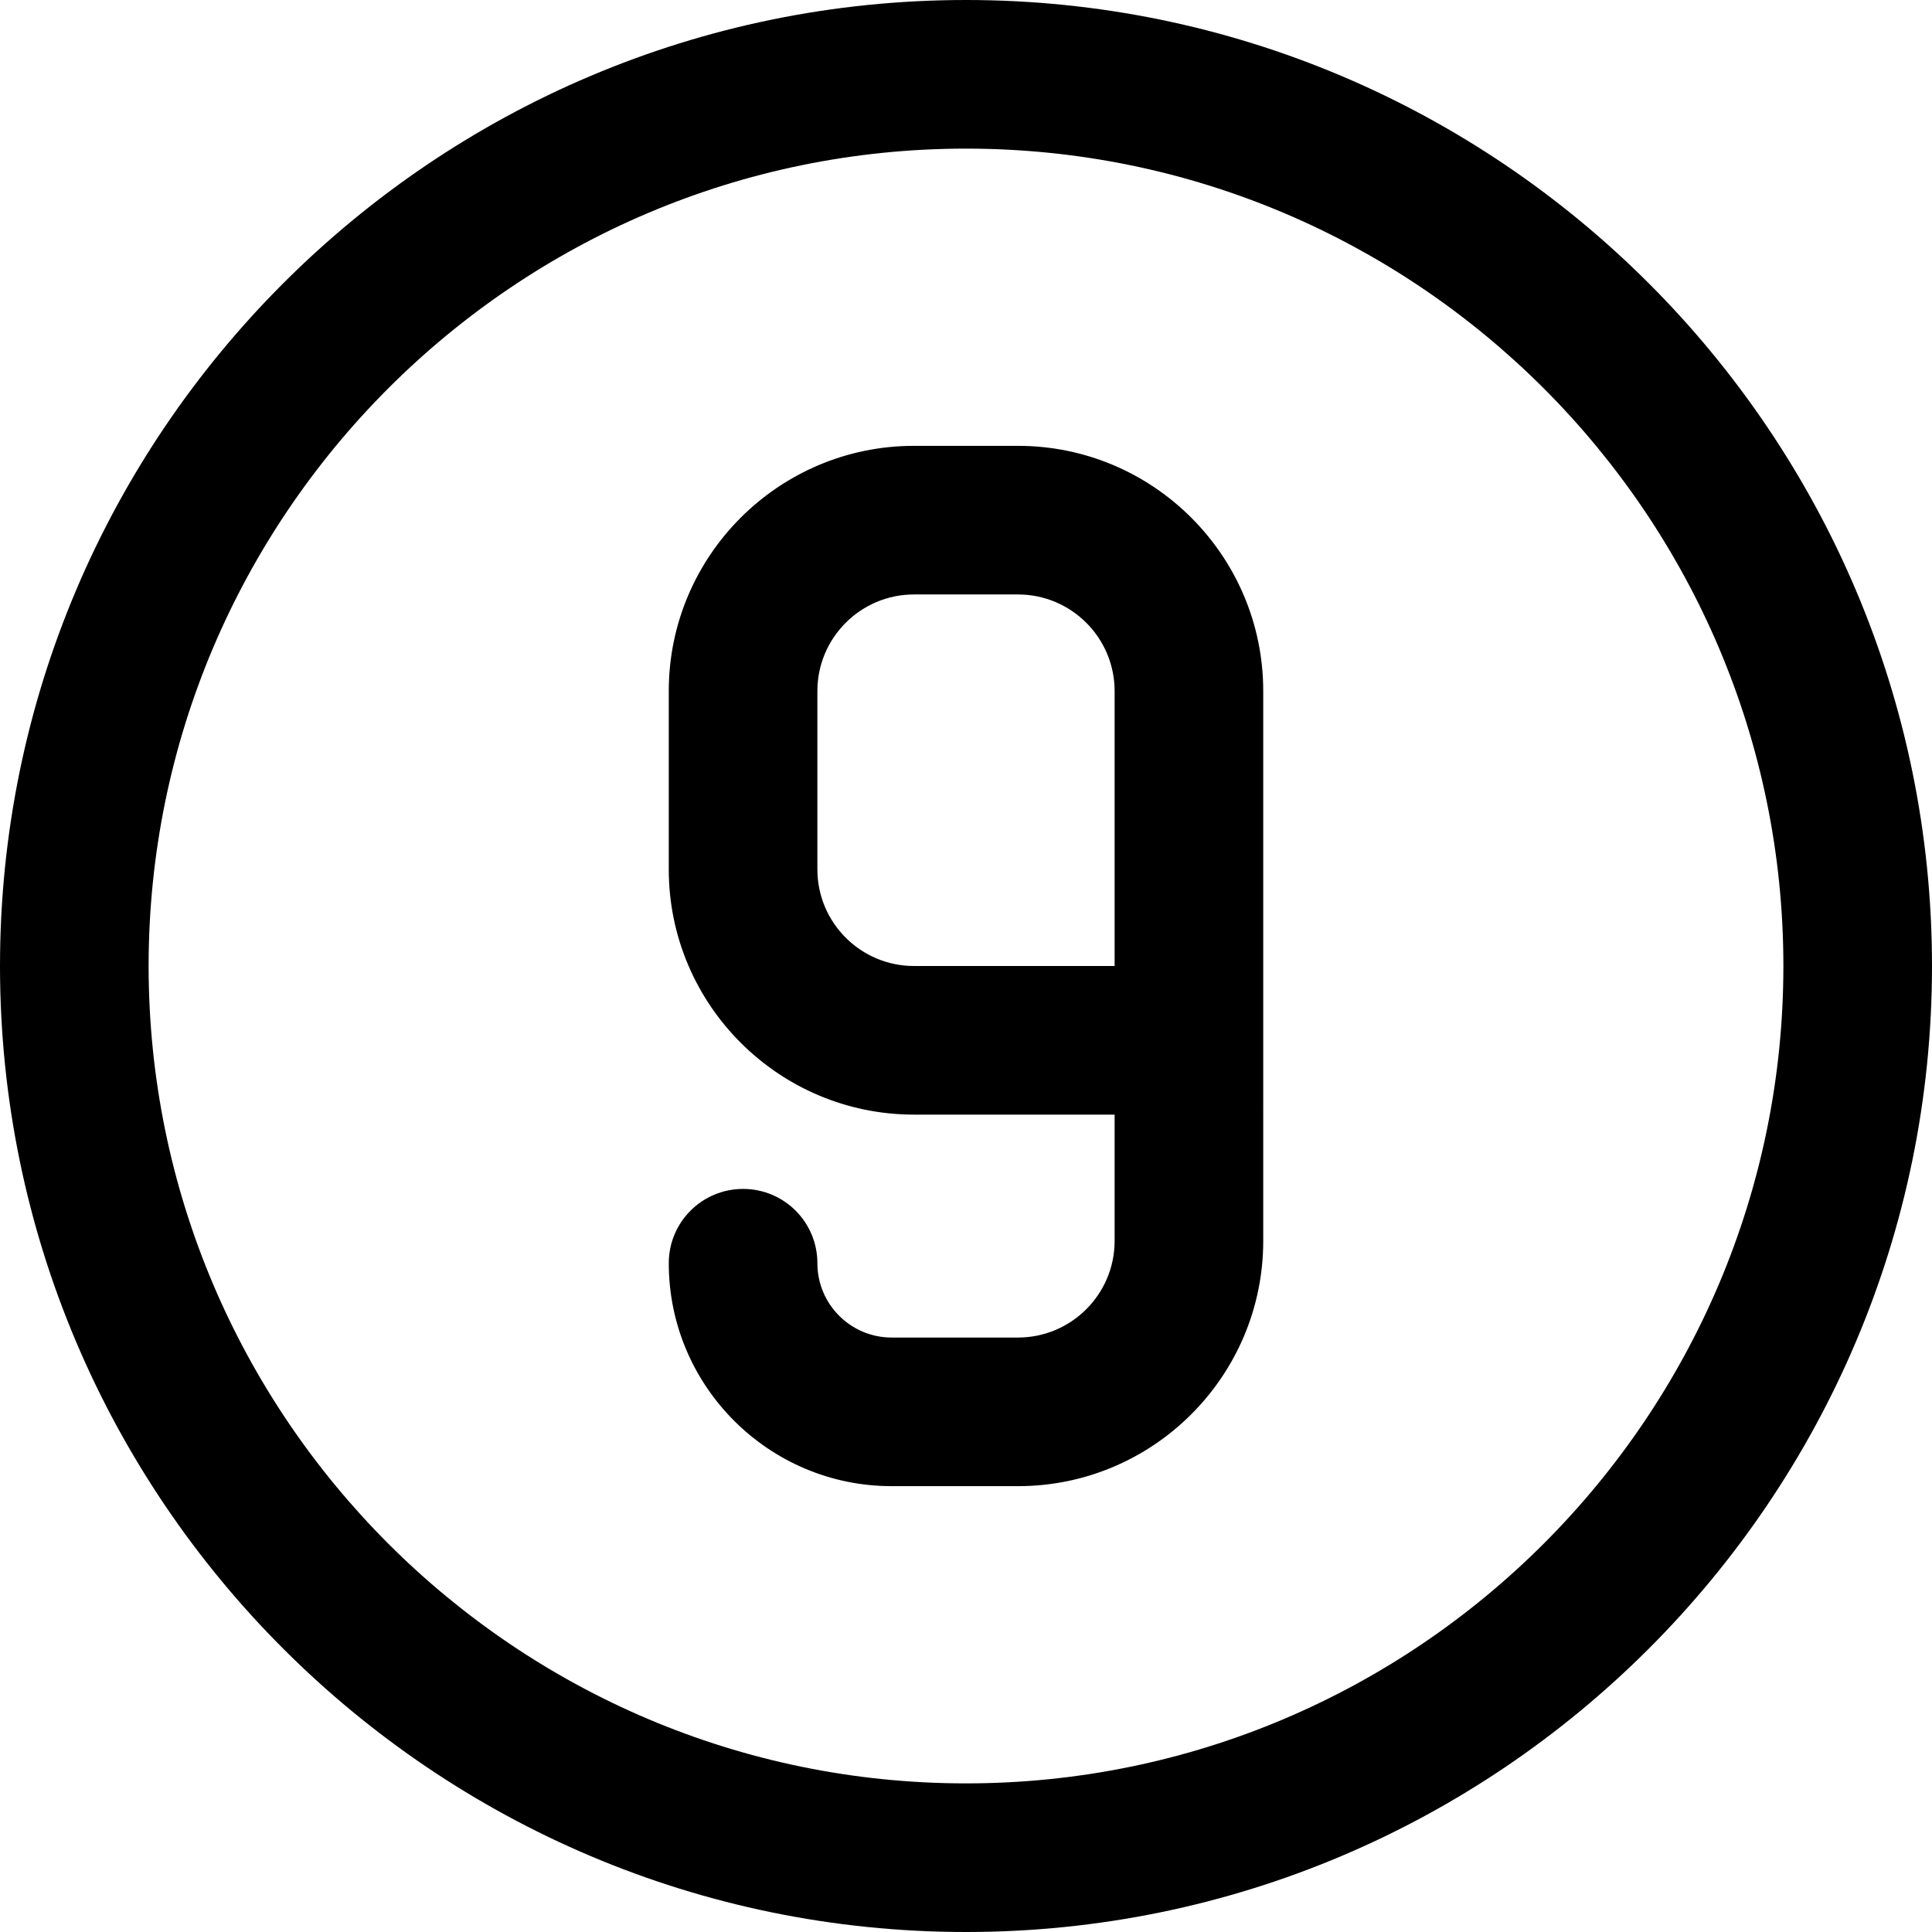 <?xml version="1.0" encoding="iso-8859-1"?>
<!-- Generator: Adobe Illustrator 22.0.1, SVG Export Plug-In . SVG Version: 6.00 Build 0)  -->
<svg version="1.1" id="Layer_1" xmlns="http://www.w3.org/2000/svg" xmlns:xlink="http://www.w3.org/1999/xlink" x="0px" y="0px"
	 viewBox="0 0 26 26" style="enable-background:new 0 0 26 26;" xml:space="preserve">
<path d="M13,0C5.832,0,0,5.832,0,13s5.832,13,13,13s13-5.832,13-13S20.168,0,13,0z M13,24C6.935,24,2,19.065,2,13S6.935,2,13,2
	s11,4.935,11,11S19.065,24,13,24z M13.7,6h-1.4C10.48,6,9,7.48,9,9.3v2.4c0,1.819,1.48,3.3,3.3,3.3H15v1.7
	c0,0.717-0.583,1.3-1.3,1.3H12c-0.552,0-1-0.448-1-1c0-0.553-0.447-1-1-1s-1,0.447-1,1c0,1.654,1.346,3,3,3h1.7
	c1.819,0,3.3-1.48,3.3-3.3V9.3C17,7.48,15.52,6,13.7,6z M11,11.7V9.3C11,8.583,11.583,8,12.3,8h1.4C14.417,8,15,8.583,15,9.3V13
	h-2.7C11.583,13,11,12.417,11,11.7z"/>
</svg>
